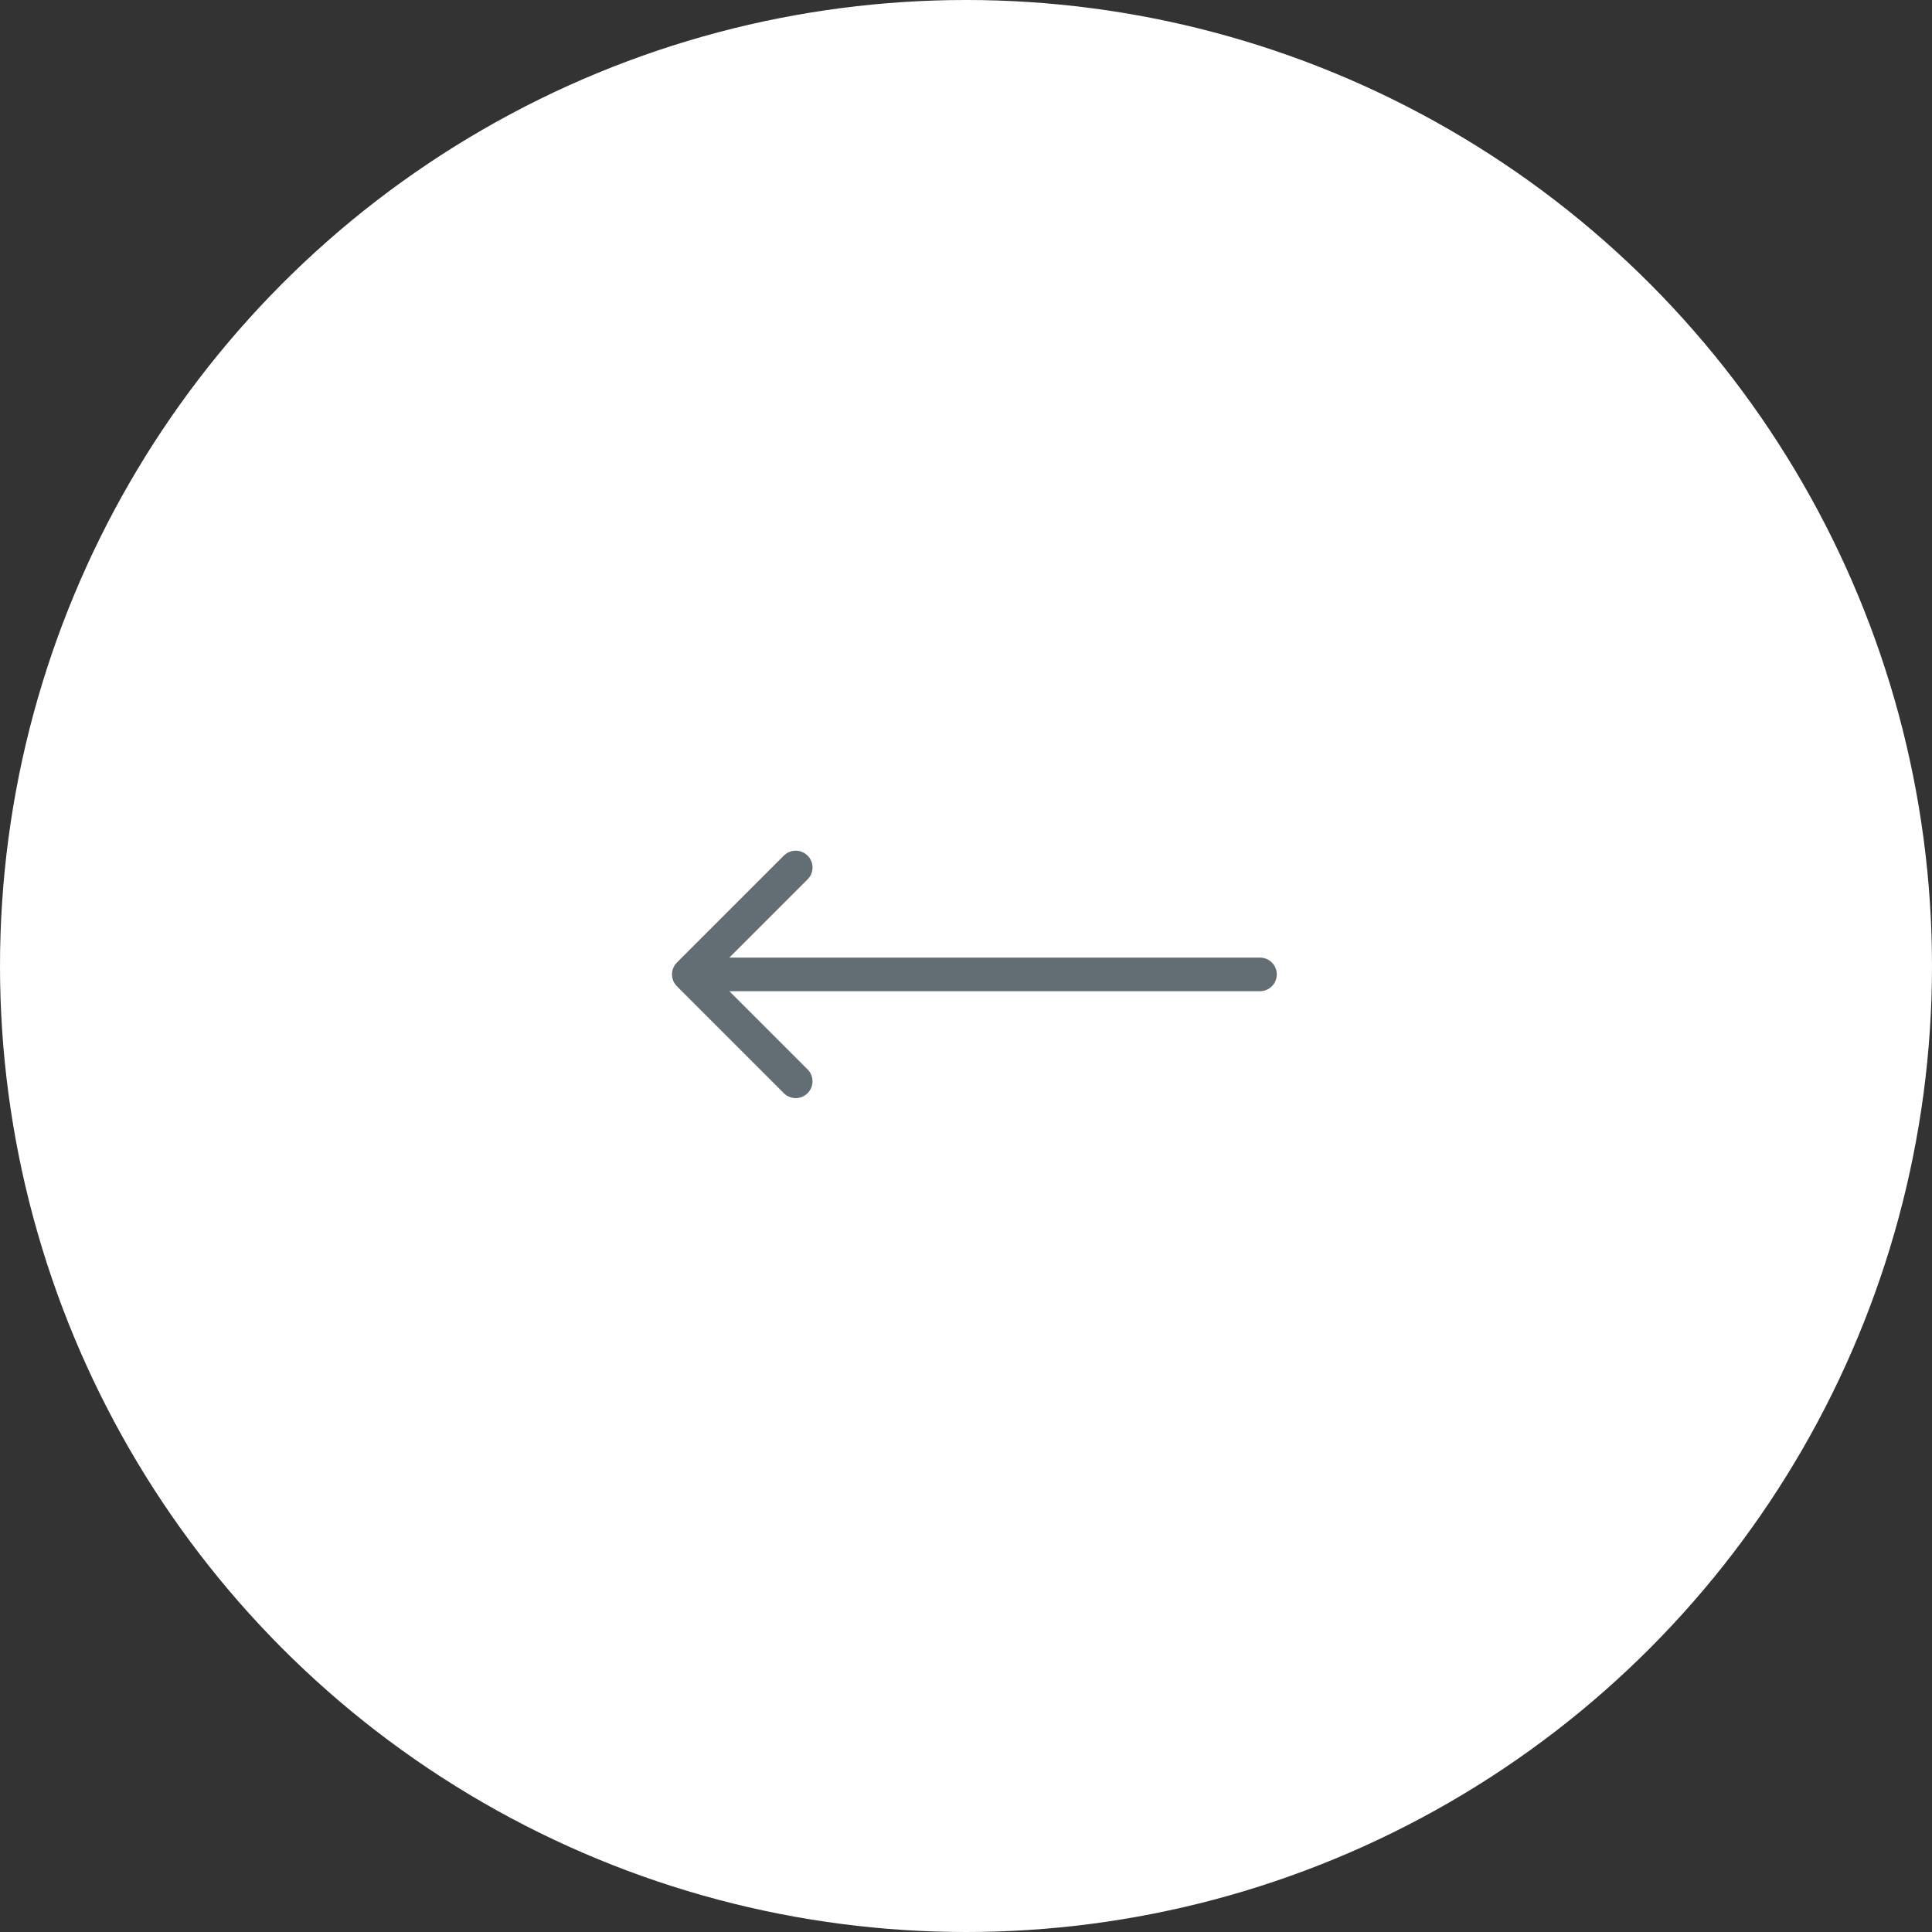 <svg width="115" height="115" viewBox="0 0 115 115" fill="none" xmlns="http://www.w3.org/2000/svg">
<rect x="0" y="0" width="115" height="115" fill="#333333" stroke="none"/>
<circle cx="57.5" cy="57.5" r="57.5" fill="white"/>
<path d="M75 57C75.552 57 76 57.448 76 58C76 58.552 75.552 59 75 59V57ZM40.293 58.707C39.902 58.317 39.902 57.683 40.293 57.293L46.657 50.929C47.047 50.538 47.681 50.538 48.071 50.929C48.462 51.319 48.462 51.953 48.071 52.343L42.414 58L48.071 63.657C48.462 64.047 48.462 64.68 48.071 65.071C47.681 65.462 47.047 65.462 46.657 65.071L40.293 58.707ZM75 59L41 59V57L75 57V59Z" fill="#636E74"/>
</svg>
